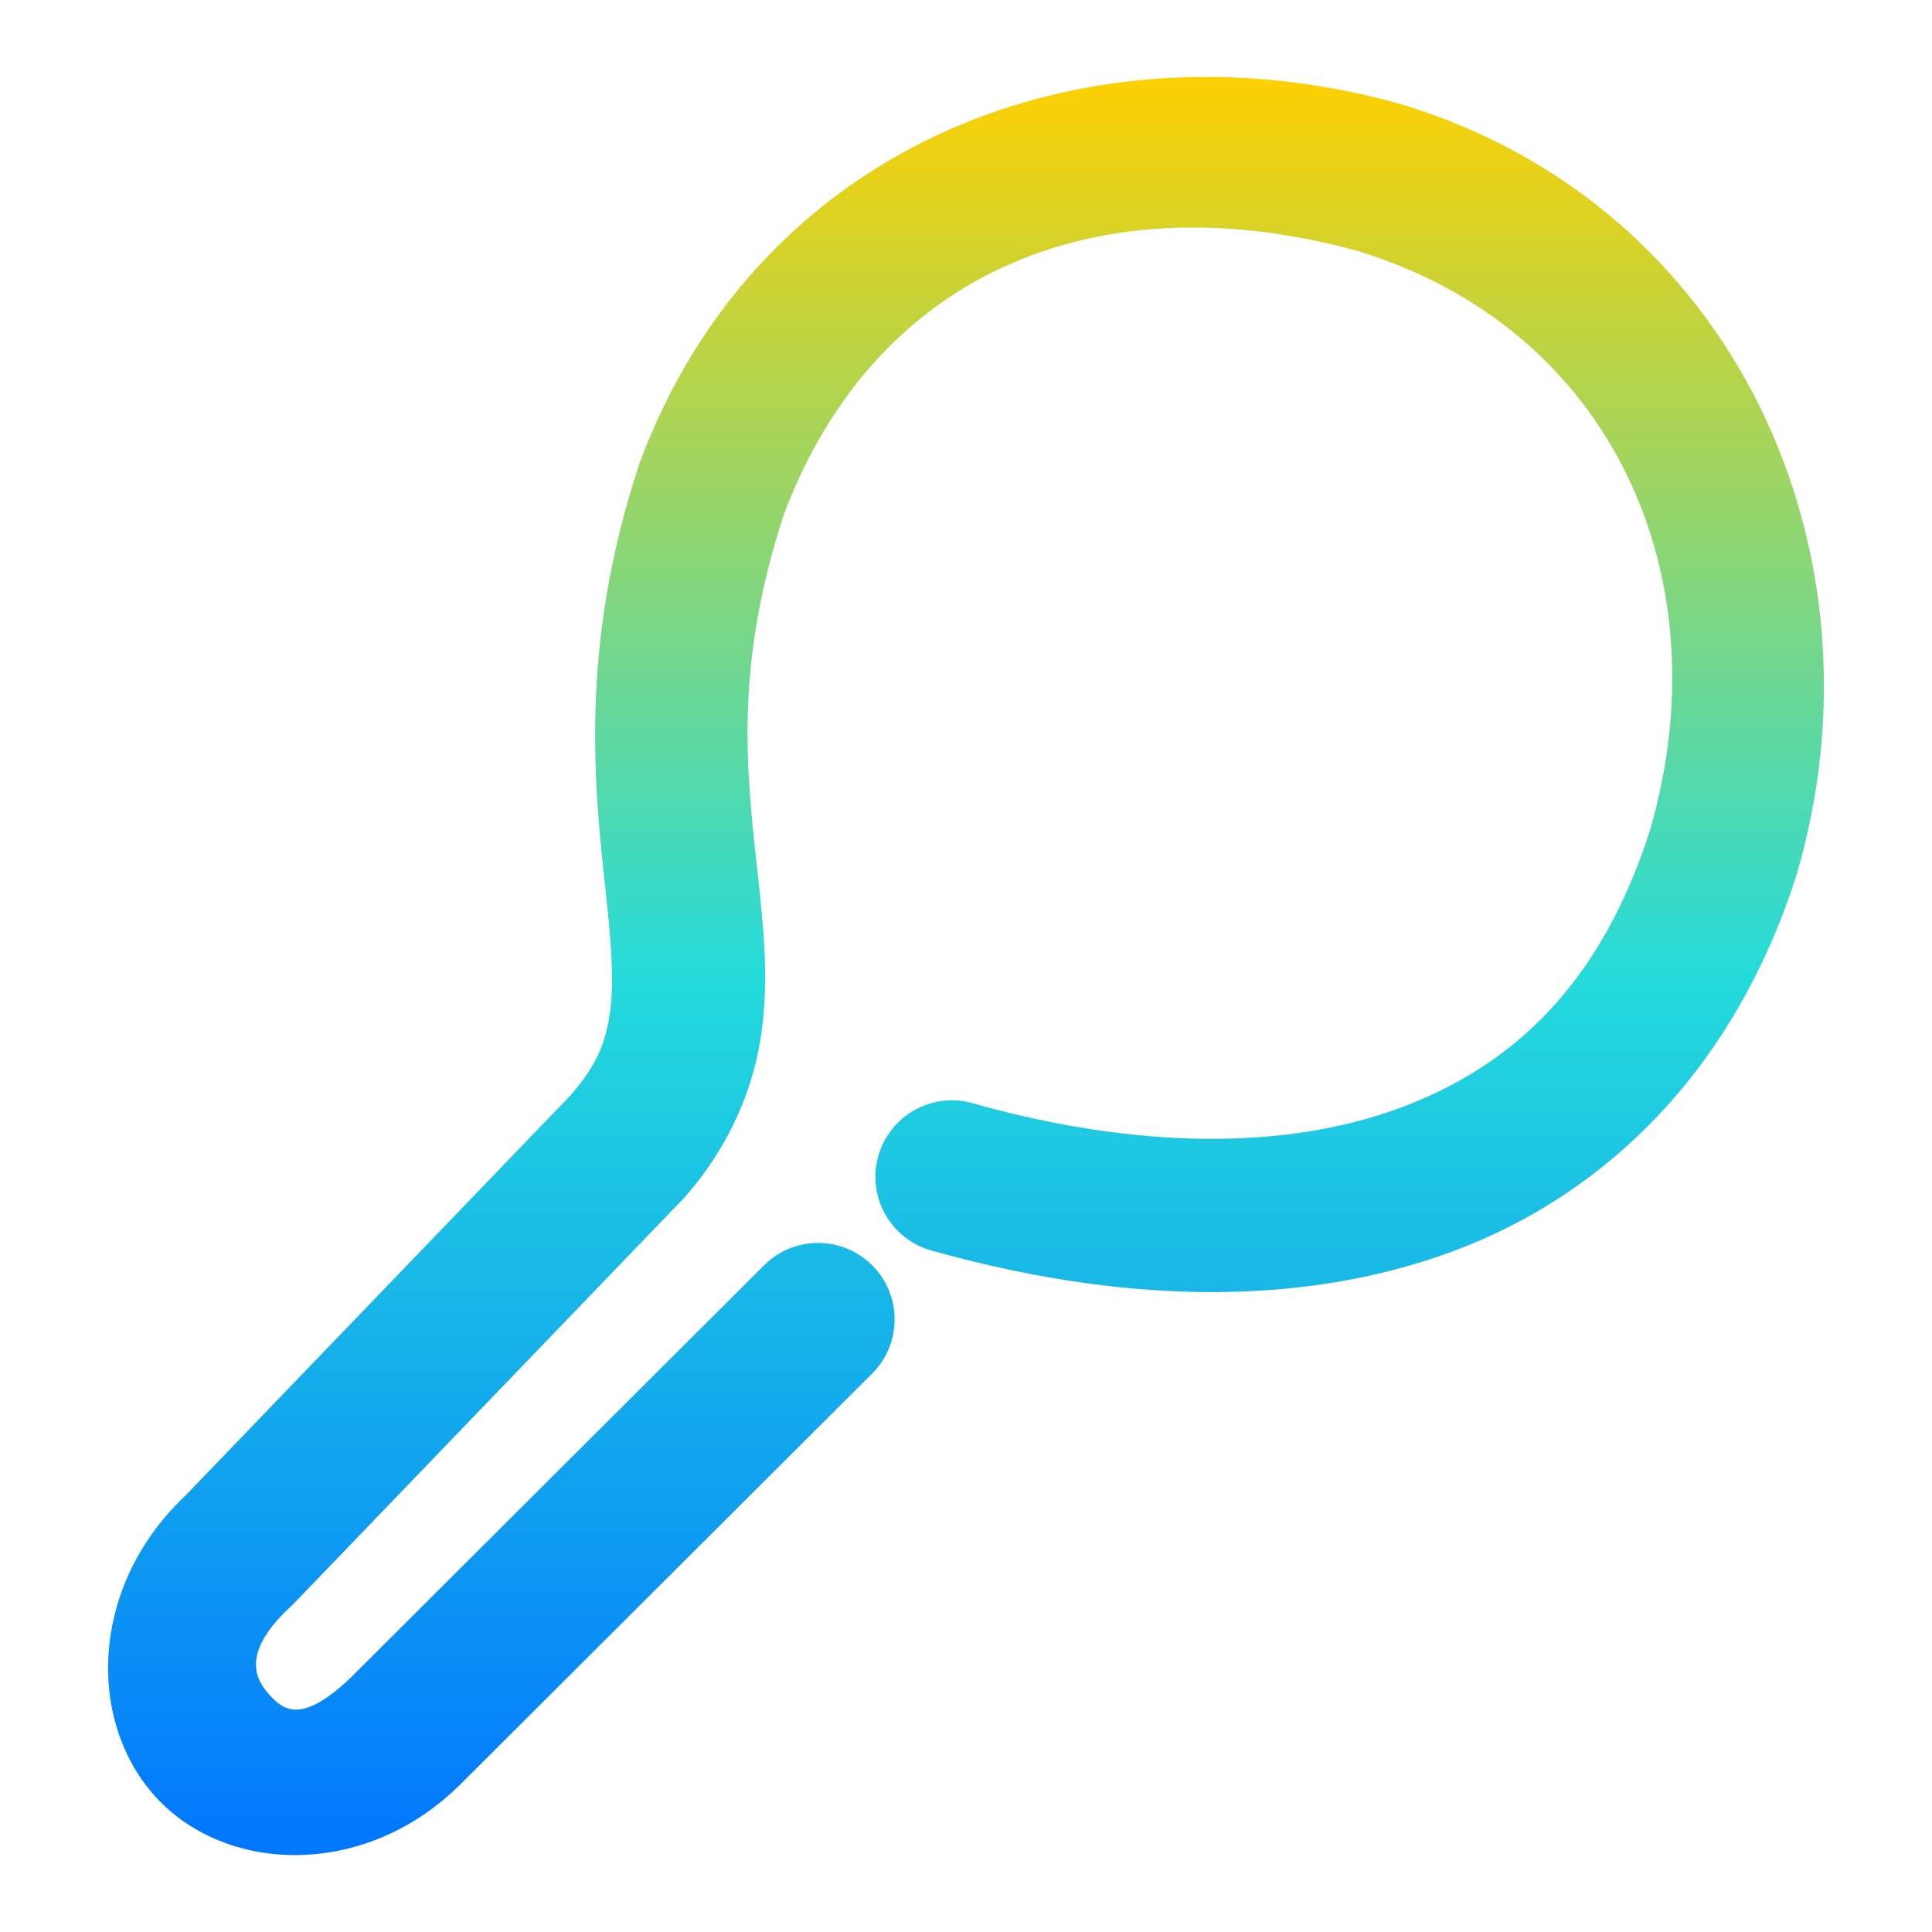 <svg xmlns="http://www.w3.org/2000/svg" xmlns:xlink="http://www.w3.org/1999/xlink" width="64" height="64" viewBox="0 0 64 64" version="1.1"><defs><linearGradient id="linear0" x1="0%" x2="0%" y1="0%" y2="100%"><stop offset="0%" style="stop-color:#ffd000; stop-opacity:1"/><stop offset="50%" style="stop-color:#24dbdb; stop-opacity:1"/><stop offset="100%" style="stop-color:#0073ff; stop-opacity:1"/></linearGradient></defs><g id="surface1"><path style=" stroke:none;fill-rule:nonzero;fill:url(#linear0);" d="M 38.594 2.59 C 30.965 3.051 24.148 7.414 21.203 15.297 C 21.191 15.328 21.18 15.355 21.172 15.387 C 19.16 21.465 19.703 26.168 20.062 29.512 C 20.246 31.18 20.348 32.492 20.211 33.504 C 20.07 34.516 19.789 35.27 18.898 36.285 C 18.895 36.285 18.898 36.285 18.895 36.289 L 6.121 49.566 L 6.234 49.457 C 3.008 52.418 2.836 56.906 5.109 59.473 C 7.387 62.039 11.961 62.27 15.141 59.215 C 15.152 59.203 15.164 59.195 15.176 59.184 L 28.891 45.5 C 29.883 44.512 29.883 42.906 28.895 41.918 C 27.906 40.926 26.301 40.926 25.312 41.914 L 11.633 55.559 C 9.949 57.176 9.352 56.621 8.898 56.113 C 8.449 55.602 7.988 54.727 9.66 53.191 C 9.699 53.152 9.738 53.117 9.773 53.078 L 22.625 39.719 C 22.652 39.691 22.676 39.66 22.703 39.633 C 24.188 37.941 24.977 36.02 25.227 34.191 C 25.477 32.359 25.285 30.664 25.102 28.965 C 24.734 25.586 24.301 22.121 25.969 17.035 C 29.039 8.891 36.539 5.977 44.992 8.32 C 53.418 10.895 57.094 19.145 54.656 27.512 C 53.035 32.559 50.164 35.305 46.34 36.715 C 42.504 38.125 37.551 38.051 32.223 36.547 C 30.875 36.164 29.477 36.949 29.094 38.297 C 28.715 39.645 29.5 41.043 30.848 41.422 C 36.906 43.129 42.906 43.375 48.09 41.465 C 53.273 39.555 57.48 35.336 59.5 29.02 C 59.508 29 59.516 28.977 59.52 28.957 C 62.645 18.281 57.477 6.809 46.43 3.457 C 46.414 3.453 46.395 3.445 46.375 3.441 C 43.766 2.715 41.137 2.434 38.594 2.59 Z M 38.594 2.59 "/></g></svg>
